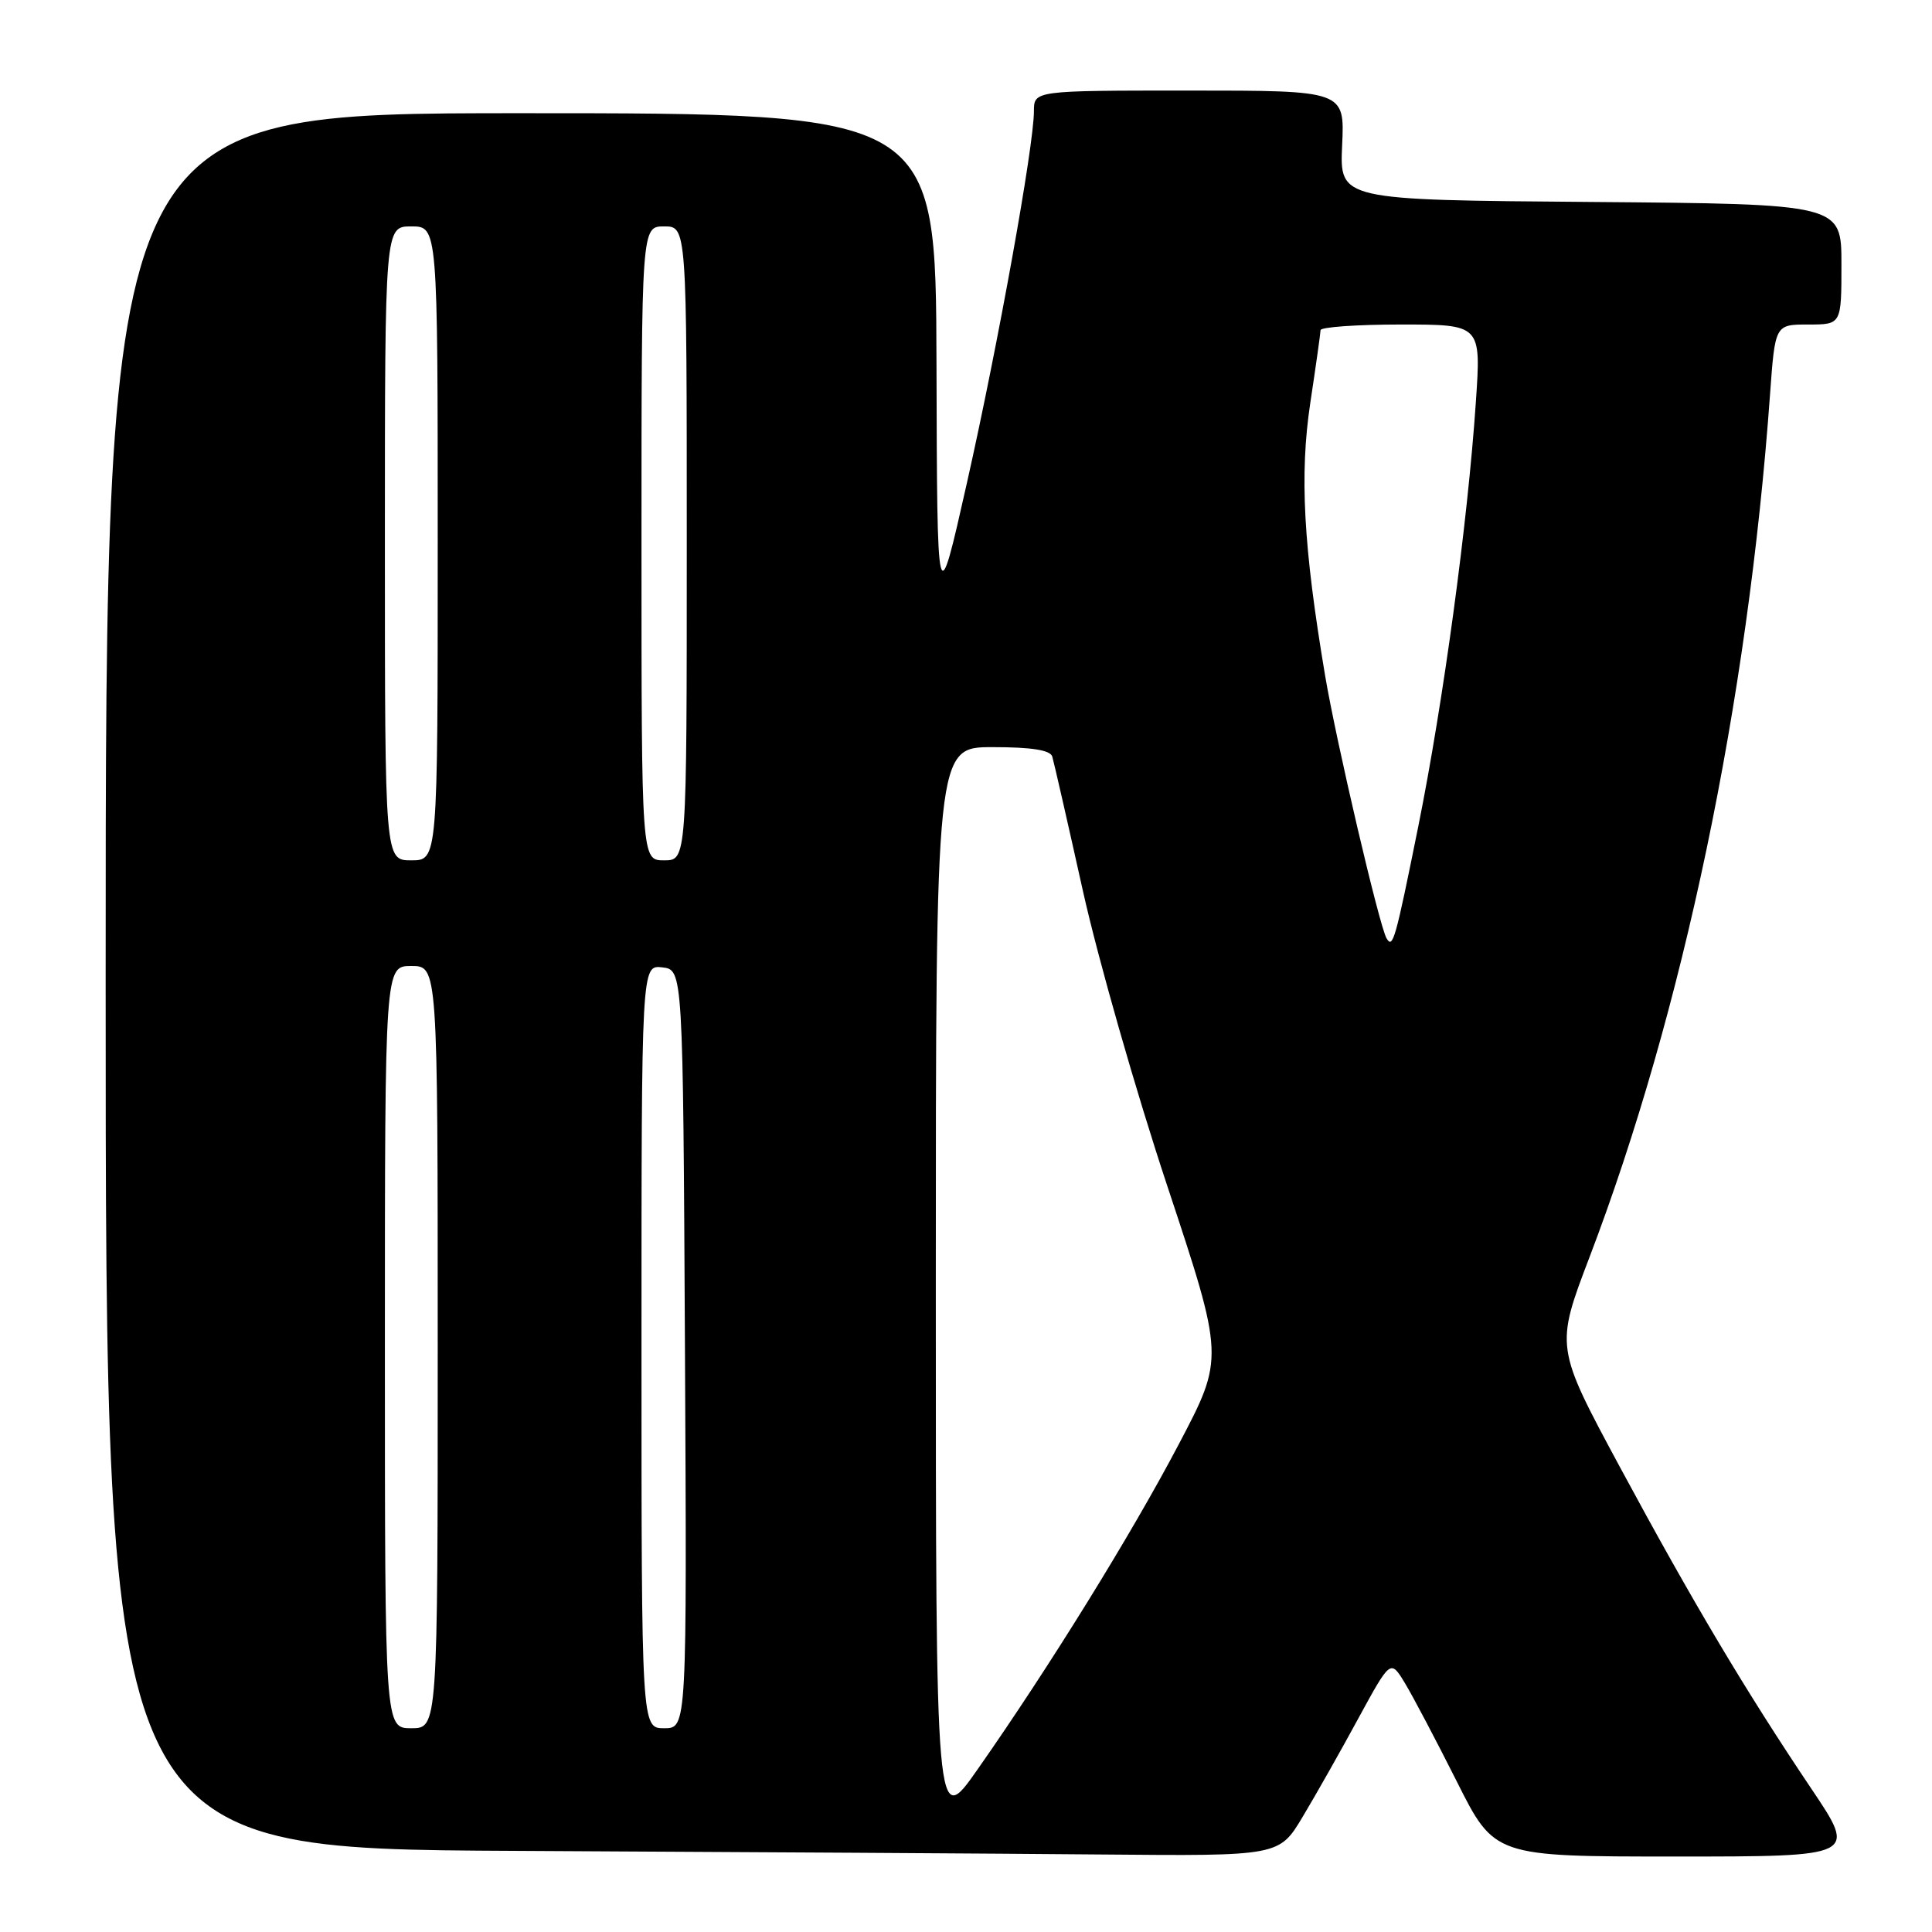 <?xml version="1.0" encoding="UTF-8" standalone="no"?>
<!DOCTYPE svg PUBLIC "-//W3C//DTD SVG 1.1//EN" "http://www.w3.org/Graphics/SVG/1.1/DTD/svg11.dtd" >
<svg xmlns="http://www.w3.org/2000/svg" xmlns:xlink="http://www.w3.org/1999/xlink" version="1.1" viewBox="0 0 256 256">
 <g >
 <path fill="currentColor"
d=" M 172.62 240.72 C 174.34 237.85 177.66 231.99 179.99 227.69 C 184.25 219.88 184.25 219.88 186.14 222.99 C 187.18 224.70 190.28 230.58 193.03 236.05 C 198.02 246.00 198.02 246.00 222.03 246.00 C 246.05 246.00 246.05 246.00 240.05 237.07 C 231.29 224.04 224.31 212.31 214.64 194.38 C 206.08 178.48 206.08 178.48 210.63 166.55 C 223.02 134.04 231.60 93.06 234.54 52.25 C 235.21 43.00 235.21 43.00 239.61 43.00 C 244.00 43.00 244.00 43.00 244.00 35.01 C 244.00 27.03 244.00 27.03 210.75 26.76 C 177.51 26.50 177.51 26.50 177.84 19.25 C 178.18 12.00 178.18 12.00 157.59 12.00 C 137.00 12.00 137.00 12.00 137.00 14.75 C 136.99 19.34 132.29 45.46 128.12 64.00 C 124.18 81.50 124.18 81.50 124.09 48.25 C 124.00 15.00 124.00 15.00 69.00 15.00 C 14.00 15.00 14.00 15.00 14.00 129.99 C 14.00 244.98 14.00 244.98 68.25 245.25 C 98.09 245.40 133.07 245.61 146.00 245.73 C 169.50 245.94 169.50 245.94 172.62 240.72 Z  M 124.00 170.68 C 124.00 99.00 124.00 99.00 131.53 99.00 C 136.69 99.00 139.18 99.39 139.43 100.25 C 139.64 100.94 141.46 108.92 143.48 118.00 C 145.50 127.08 150.54 144.72 154.69 157.20 C 162.22 179.91 162.22 179.91 156.21 191.34 C 149.96 203.24 139.07 220.84 129.55 234.43 C 124.00 242.36 124.00 242.36 124.00 170.68 Z  M 51.00 178.50 C 51.00 128.00 51.00 128.00 54.50 128.00 C 58.00 128.00 58.00 128.00 58.00 178.50 C 58.00 229.00 58.00 229.00 54.50 229.00 C 51.00 229.00 51.00 229.00 51.00 178.50 Z  M 85.00 178.43 C 85.00 127.87 85.00 127.87 87.75 128.18 C 90.50 128.50 90.50 128.50 90.76 178.75 C 91.02 229.00 91.02 229.00 88.01 229.00 C 85.00 229.00 85.00 229.00 85.00 178.43 Z  M 183.72 124.32 C 182.76 122.67 177.05 98.23 175.58 89.50 C 172.70 72.36 172.19 62.92 173.62 53.39 C 174.36 48.50 174.97 44.16 174.98 43.75 C 174.99 43.34 179.78 43.00 185.63 43.00 C 196.26 43.00 196.26 43.00 195.56 53.25 C 194.48 69.22 191.24 93.05 187.94 109.45 C 184.87 124.67 184.56 125.76 183.72 124.32 Z  M 51.00 72.00 C 51.00 30.00 51.00 30.00 54.50 30.00 C 58.00 30.00 58.00 30.00 58.00 72.00 C 58.00 114.00 58.00 114.00 54.50 114.00 C 51.00 114.00 51.00 114.00 51.00 72.00 Z  M 85.00 72.00 C 85.00 30.00 85.00 30.00 88.00 30.00 C 91.00 30.00 91.00 30.00 91.00 72.00 C 91.00 114.00 91.00 114.00 88.00 114.00 C 85.00 114.00 85.00 114.00 85.00 72.00 Z "/>
</g>
</svg>